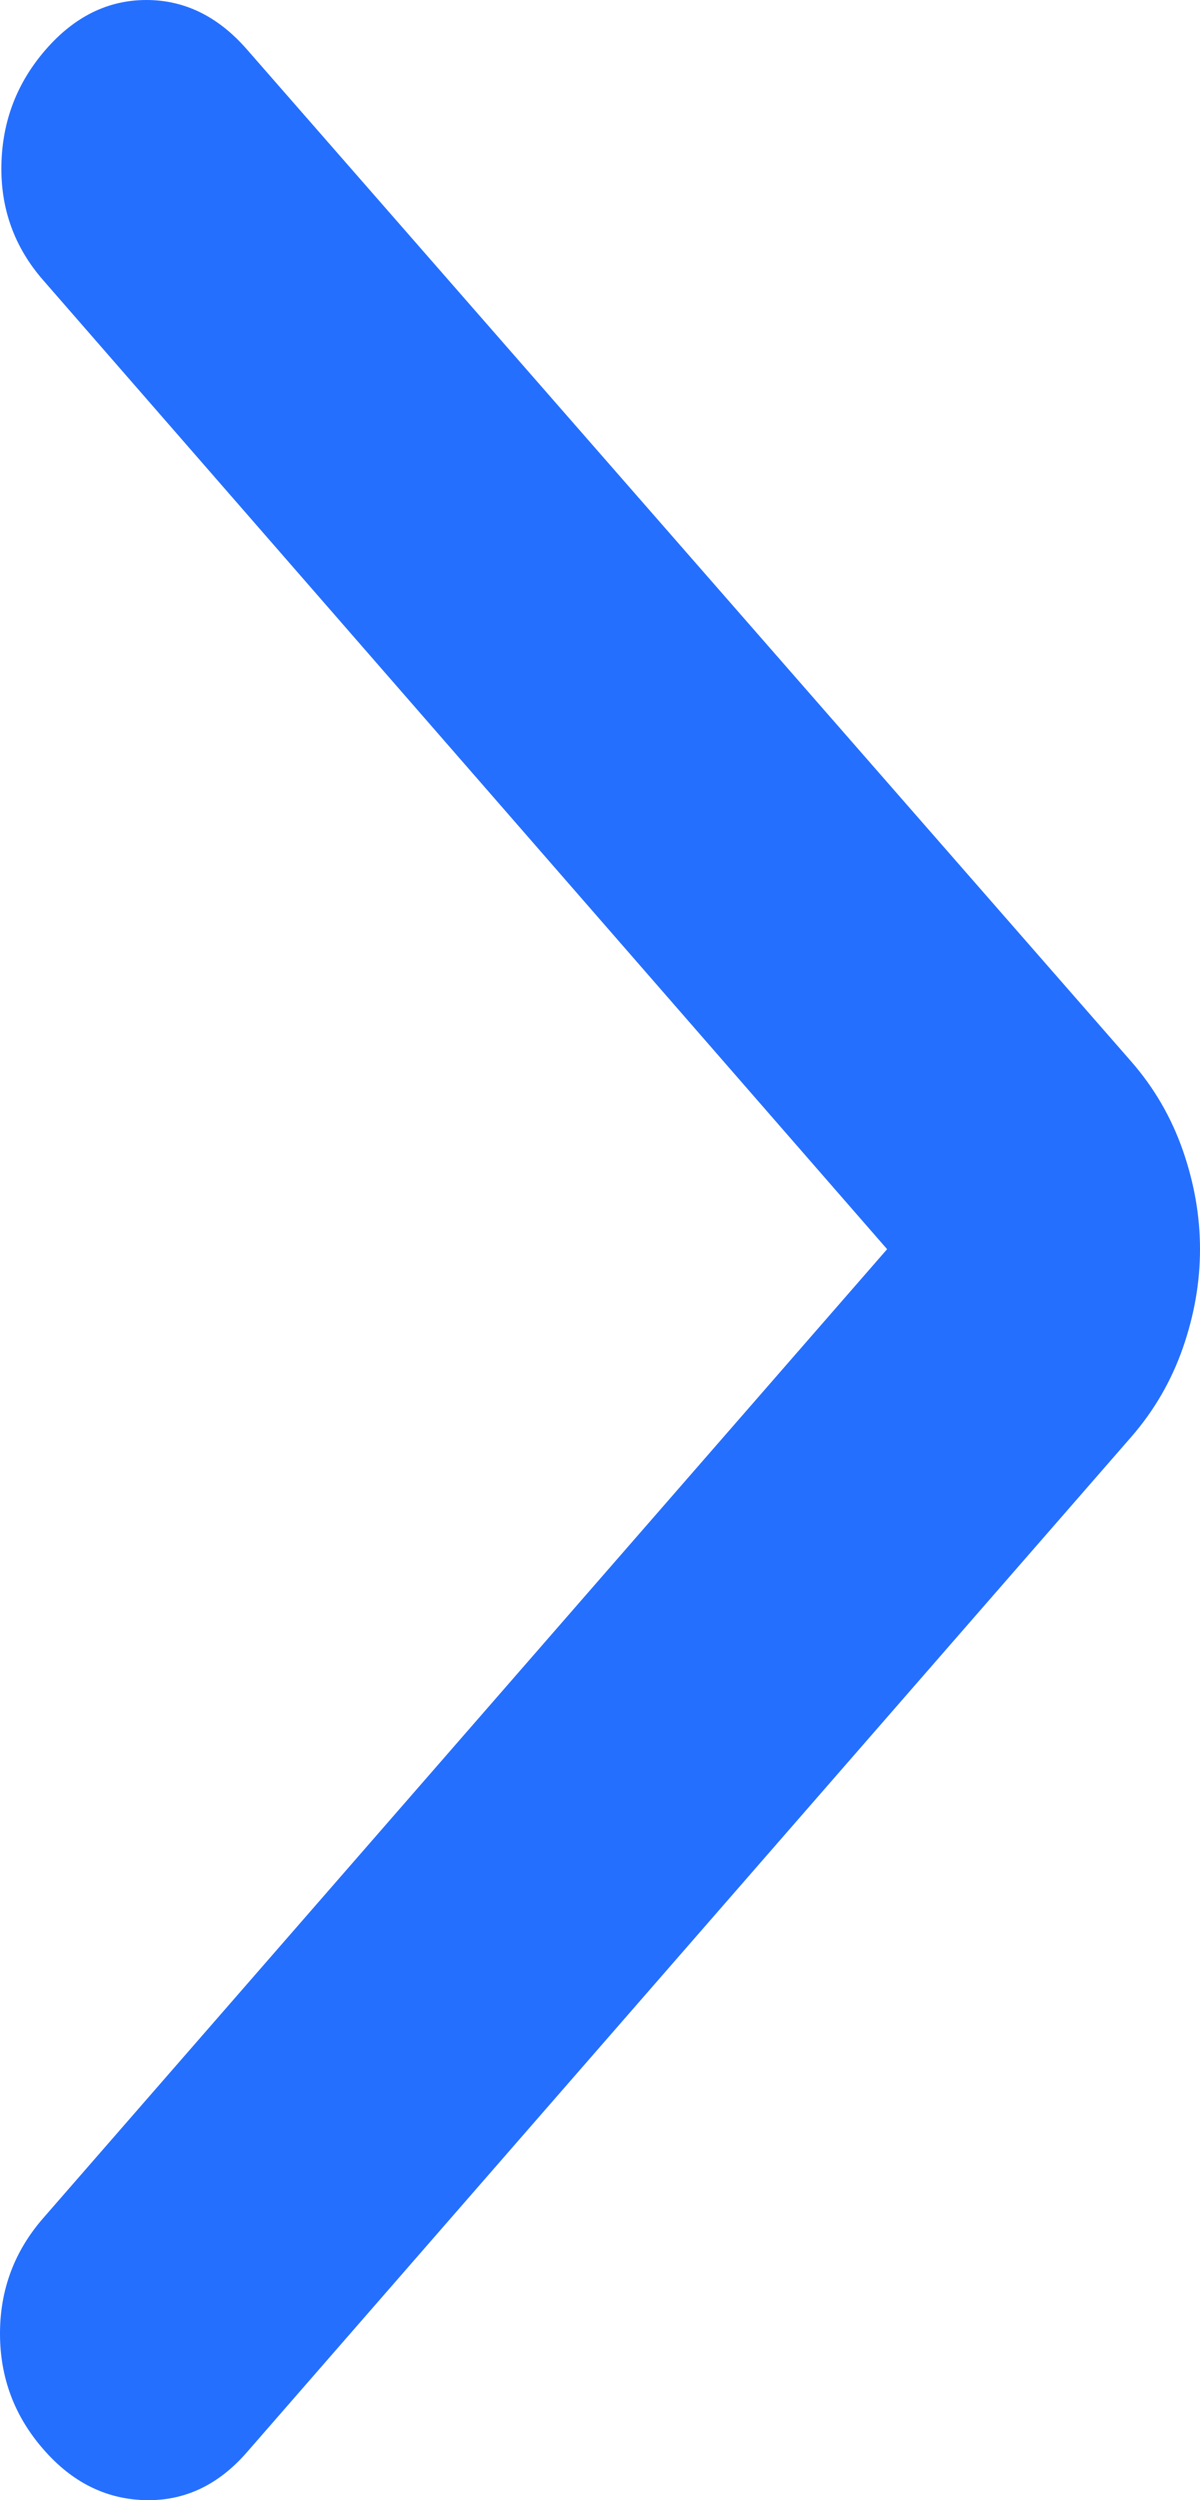 <svg width="12" height="25" viewBox="0 0 12 25" fill="none" xmlns="http://www.w3.org/2000/svg">
<path d="M8.871 12.491L0.431 2.801C0.144 2.472 0.005 2.087 0.014 1.648C0.023 1.208 0.171 0.824 0.459 0.494C0.746 0.165 1.081 0 1.464 0C1.847 0 2.182 0.165 2.469 0.494L11.311 10.613C11.541 10.876 11.713 11.173 11.828 11.502C11.943 11.832 12 12.162 12 12.491C12 12.821 11.943 13.15 11.828 13.48C11.713 13.809 11.541 14.106 11.311 14.37L2.469 24.521C2.182 24.851 1.842 25.01 1.449 25C1.056 24.989 0.717 24.819 0.431 24.488C0.144 24.158 9.53674e-07 23.774 9.53674e-07 23.334C9.53674e-07 22.895 0.144 22.511 0.431 22.181L8.871 12.491Z" fill="#256FFF"/>
</svg>
